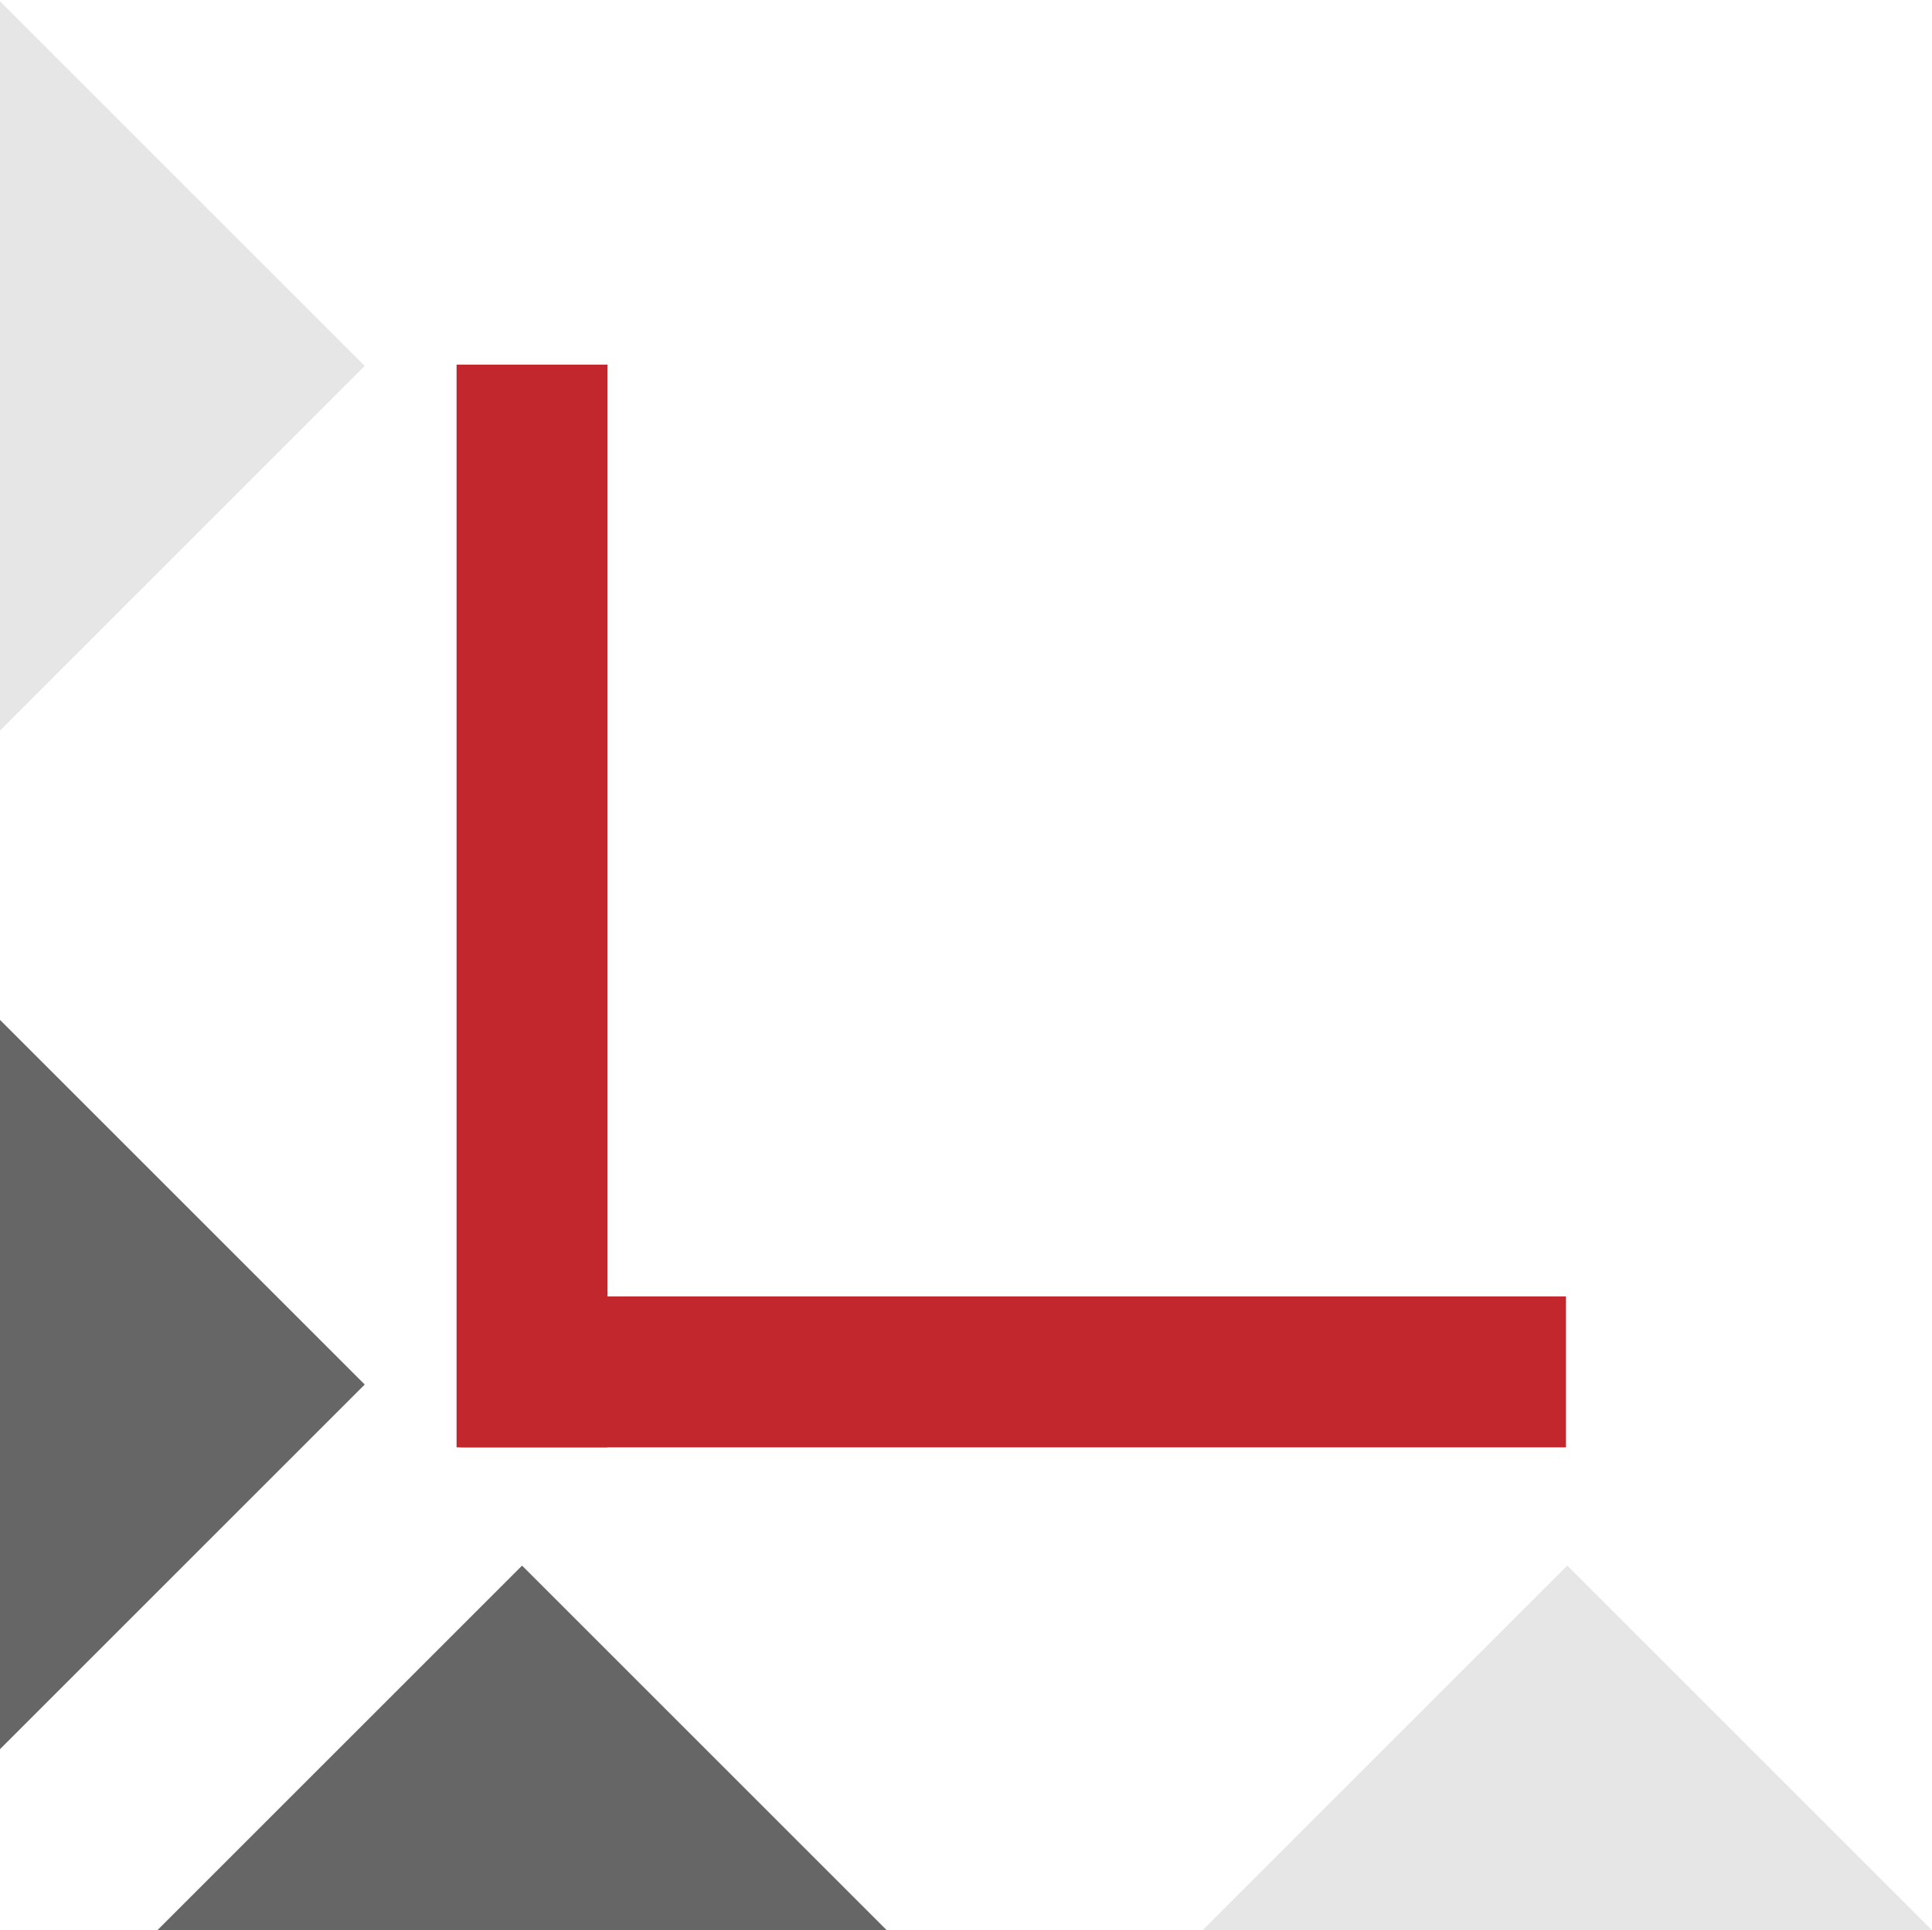 <?xml version="1.0" encoding="iso-8859-1"?>
<!-- Generator: Adobe Illustrator 16.0.3, SVG Export Plug-In . SVG Version: 6.00 Build 0)  -->
<!DOCTYPE svg PUBLIC "-//W3C//DTD SVG 1.1//EN" "http://www.w3.org/Graphics/SVG/1.1/DTD/svg11.dtd">
<svg version="1.1" xmlns="http://www.w3.org/2000/svg" xmlns:xlink="http://www.w3.org/1999/xlink" x="0px" y="0px" width="512px"
	 height="511.656px" viewBox="0 0 512 511.656" style="enable-background:new 0 0 512 511.656;" xml:space="preserve">
<g id="Grade">
	<polygon style="fill:#666666;" points="235.01,511.656 41.698,511.656 138.354,415 	"/>
	<polygon style="fill:#E6E6E6;" points="512.01,511.656 318.697,511.656 415.354,415 	"/>
	<polygon style="fill:#E6E6E6;" points="0,193.656 0,0.344 96.656,97 	"/>
	<polygon style="fill:#666666;" points="0,463.656 0,270.344 96.656,367 	"/>
	<line style="fill:none;stroke:#C1272D;stroke-width:40;stroke-miterlimit:10;" x1="141" y1="96.656" x2="141" y2="383.656"/>
	<line style="fill:none;stroke:#C1272D;stroke-width:40;stroke-miterlimit:10;" x1="415" y1="363.656" x2="122" y2="363.656"/>
</g>
<g id="Layer_1">
</g>
</svg>
